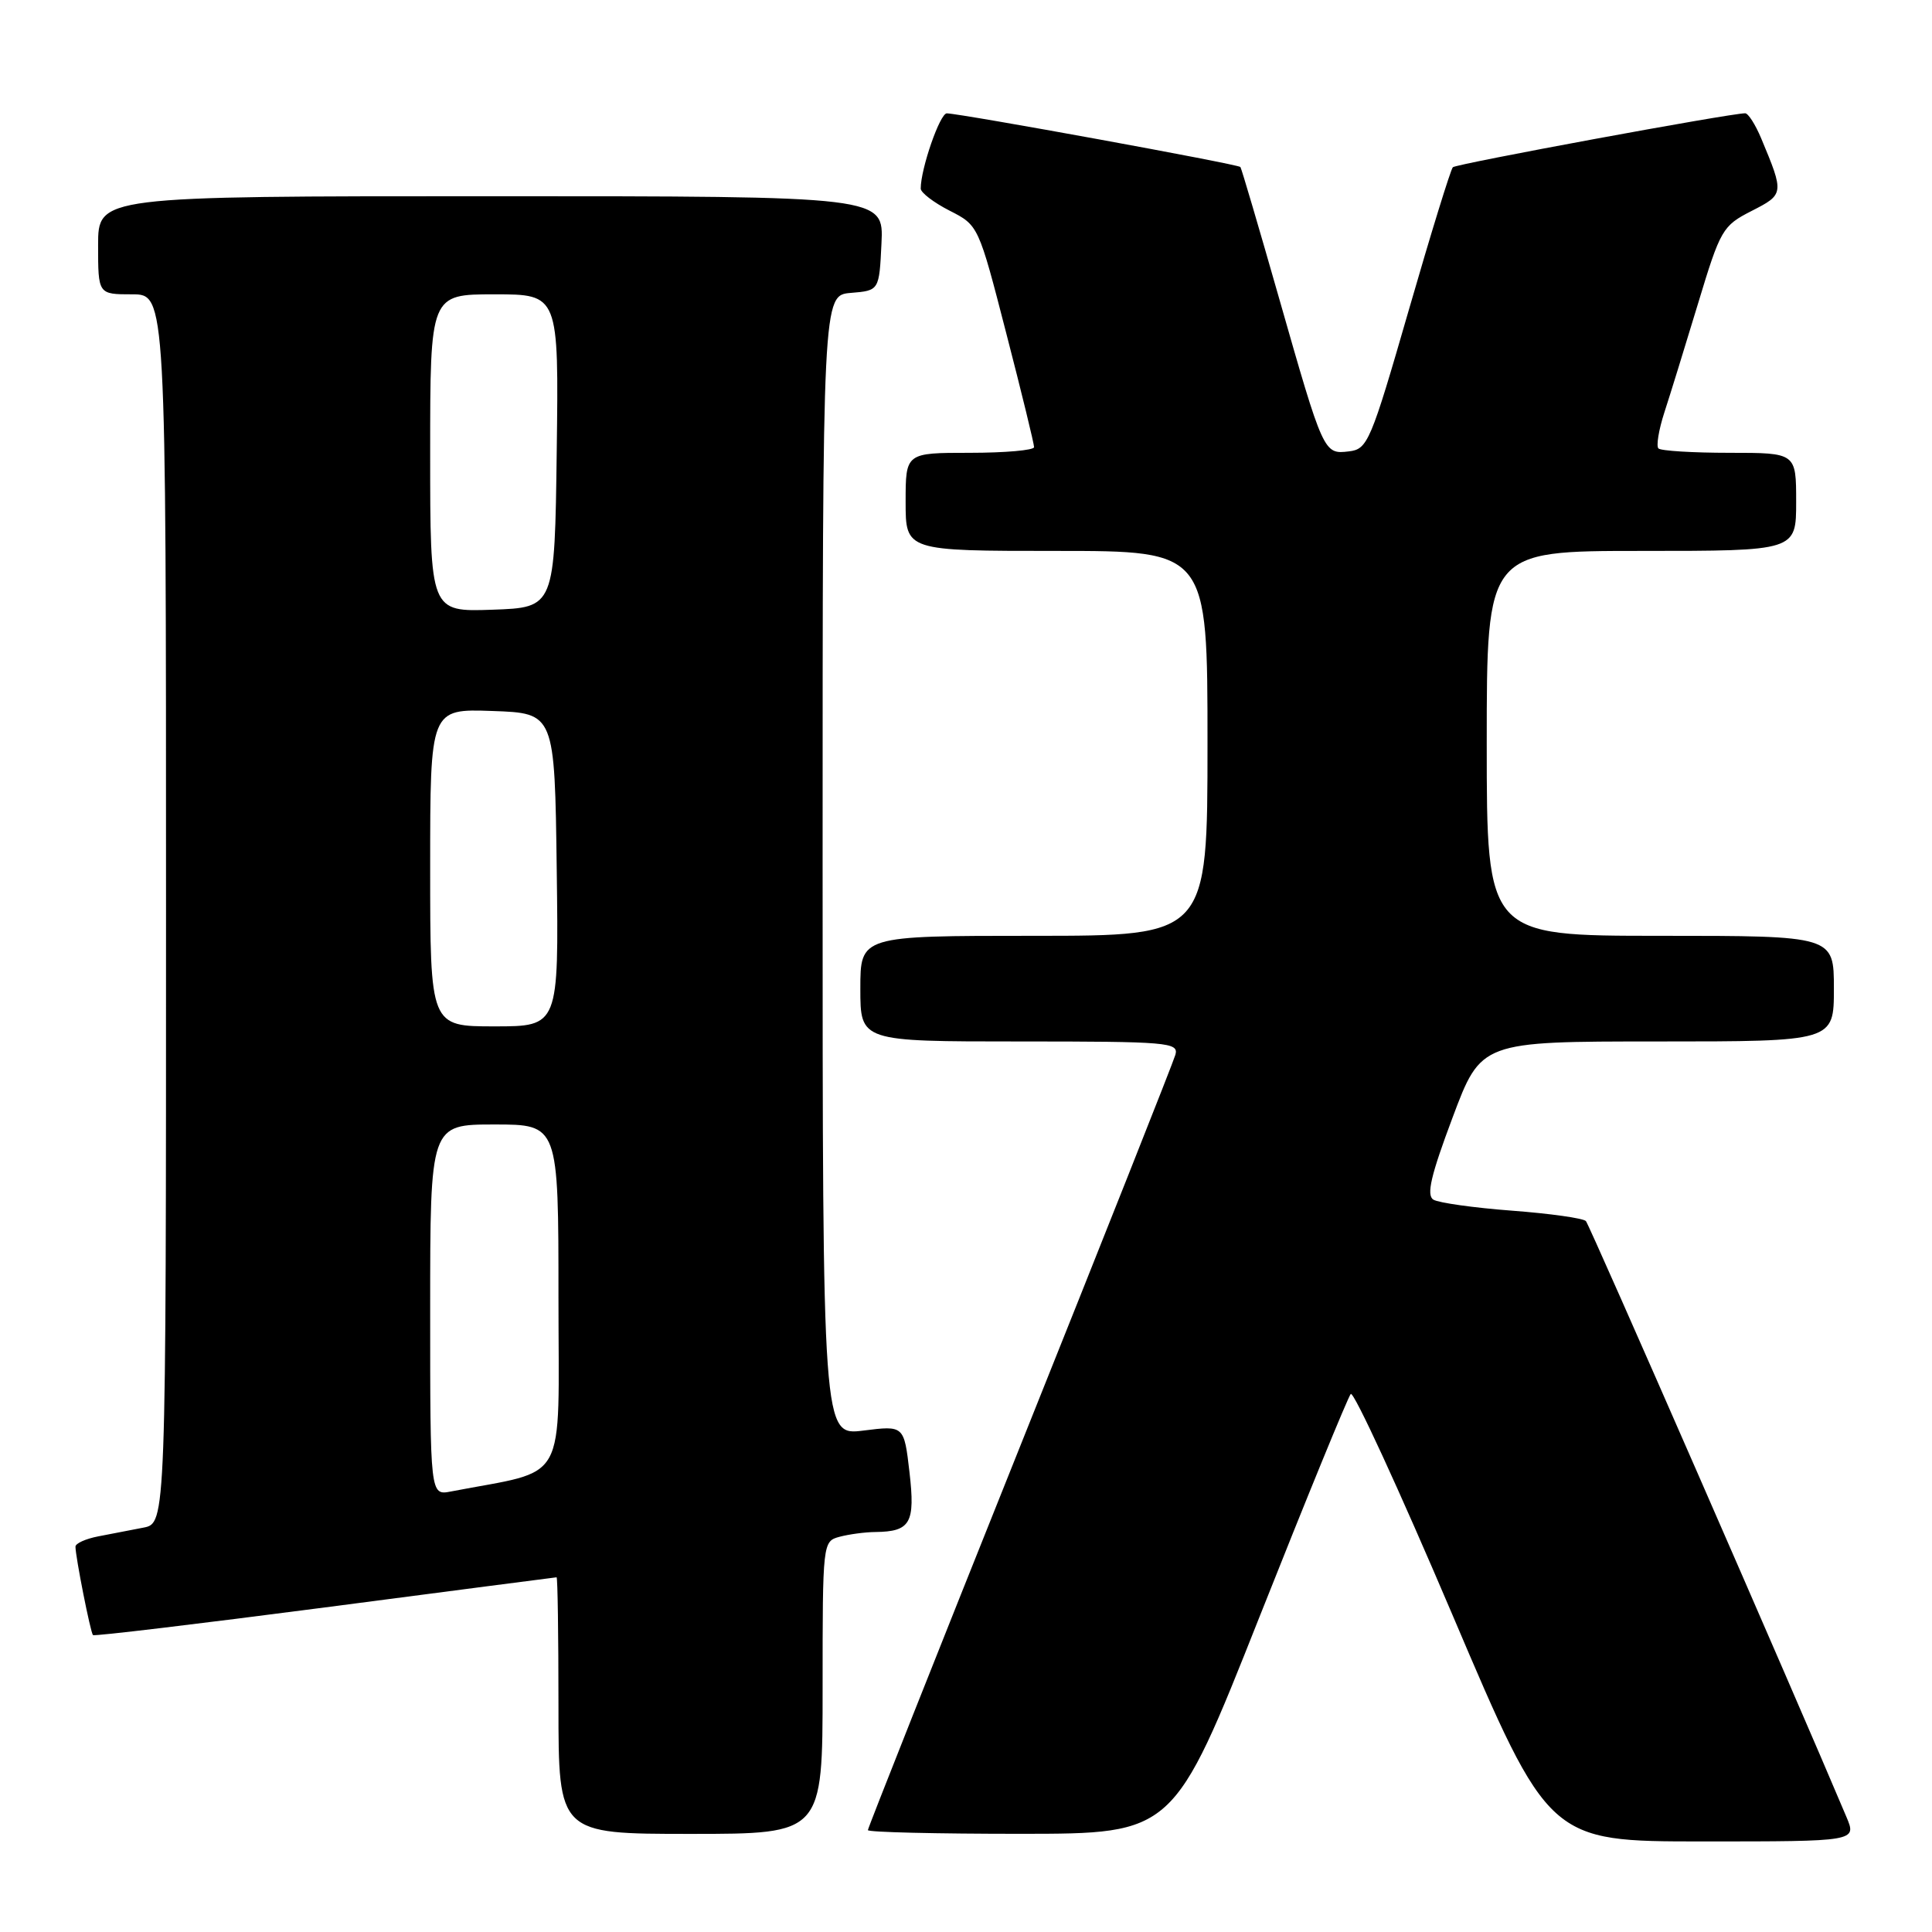 <?xml version="1.0" encoding="UTF-8" standalone="no"?>
<!DOCTYPE svg PUBLIC "-//W3C//DTD SVG 1.1//EN" "http://www.w3.org/Graphics/SVG/1.1/DTD/svg11.dtd" >
<svg xmlns="http://www.w3.org/2000/svg" xmlns:xlink="http://www.w3.org/1999/xlink" version="1.1" viewBox="0 0 256 256">
 <g >
 <path fill="currentColor"
d=" M 244.66 240.75 C 237.75 224.35 210.64 162.34 210.14 161.80 C 209.79 161.42 205.38 160.80 200.34 160.42 C 195.30 160.04 190.61 159.38 189.93 158.96 C 188.98 158.37 189.60 155.73 192.47 148.09 C 196.25 138.00 196.25 138.00 219.63 138.00 C 243.00 138.00 243.00 138.00 243.00 131.00 C 243.00 124.00 243.00 124.00 220.00 124.00 C 197.00 124.00 197.00 124.00 197.00 98.50 C 197.00 73.00 197.00 73.00 217.50 73.00 C 238.00 73.00 238.00 73.00 238.00 66.50 C 238.00 60.00 238.00 60.00 229.17 60.00 C 224.31 60.00 220.07 59.74 219.75 59.42 C 219.44 59.10 219.79 56.96 220.53 54.67 C 221.28 52.38 223.28 45.89 224.99 40.25 C 227.97 30.39 228.24 29.92 232.10 27.95 C 236.41 25.75 236.43 25.66 233.37 18.34 C 232.60 16.50 231.64 15.00 231.24 15.01 C 229.11 15.04 192.96 21.71 192.51 22.16 C 192.22 22.45 189.59 30.97 186.67 41.09 C 181.62 58.58 181.22 59.52 178.74 59.81 C 175.40 60.21 175.37 60.13 169.48 39.50 C 166.81 30.15 164.51 22.33 164.36 22.13 C 164.09 21.76 127.44 15.07 125.46 15.02 C 124.55 15.00 122.00 22.35 122.00 24.99 C 122.00 25.52 123.72 26.84 125.82 27.91 C 129.65 29.86 129.65 29.86 133.34 44.18 C 135.38 52.06 137.03 58.84 137.02 59.25 C 137.01 59.66 133.18 60.00 128.50 60.00 C 120.00 60.00 120.00 60.00 120.00 66.50 C 120.00 73.00 120.00 73.00 140.00 73.00 C 160.00 73.00 160.00 73.00 160.00 98.50 C 160.00 124.00 160.00 124.00 137.00 124.00 C 114.00 124.00 114.00 124.00 114.00 131.00 C 114.00 138.00 114.00 138.00 135.12 138.00 C 154.75 138.00 156.20 138.12 155.75 139.75 C 155.48 140.71 146.20 164.11 135.13 191.75 C 124.06 219.39 115.00 242.23 115.00 242.50 C 115.00 242.78 124.11 242.99 135.25 242.99 C 155.50 242.98 155.50 242.98 166.89 214.24 C 173.16 198.43 178.60 185.15 178.98 184.71 C 179.36 184.28 185.42 197.44 192.45 213.96 C 205.23 244.00 205.23 244.00 225.63 244.00 C 246.03 244.00 246.03 244.00 244.66 240.75 Z  M 109.00 223.62 C 109.00 204.36 109.01 204.23 111.25 203.63 C 112.49 203.30 114.62 203.01 116.00 203.00 C 120.65 202.94 121.29 201.82 120.51 195.06 C 119.79 188.88 119.79 188.88 114.39 189.56 C 109.00 190.23 109.00 190.23 109.00 114.68 C 109.00 39.12 109.00 39.12 112.75 38.81 C 116.50 38.50 116.50 38.50 116.80 32.25 C 117.10 26.00 117.10 26.00 65.05 26.00 C 13.00 26.00 13.00 26.00 13.00 32.50 C 13.00 39.00 13.00 39.00 17.50 39.00 C 22.00 39.00 22.00 39.00 22.00 120.42 C 22.00 201.84 22.00 201.84 19.00 202.42 C 17.35 202.74 14.65 203.26 13.00 203.58 C 11.35 203.90 10.00 204.51 10.00 204.94 C 10.00 206.27 11.99 216.33 12.32 216.66 C 12.49 216.83 26.33 215.17 43.07 212.99 C 59.80 210.80 73.61 209.01 73.75 209.00 C 73.89 209.00 74.00 216.65 74.00 226.00 C 74.00 243.00 74.00 243.00 91.50 243.00 C 109.00 243.00 109.00 243.00 109.00 223.62 Z  M 57.00 173.58 C 57.00 149.00 57.00 149.00 65.50 149.00 C 74.00 149.00 74.00 149.00 74.00 171.93 C 74.00 197.25 75.47 194.60 59.75 197.63 C 57.00 198.16 57.00 198.16 57.00 173.58 Z  M 57.00 114.96 C 57.00 93.92 57.00 93.92 65.25 94.21 C 73.50 94.50 73.50 94.50 73.77 115.25 C 74.04 136.00 74.04 136.00 65.52 136.00 C 57.00 136.00 57.00 136.00 57.00 114.96 Z  M 57.00 60.04 C 57.00 39.00 57.00 39.00 65.52 39.00 C 74.04 39.00 74.04 39.00 73.77 59.75 C 73.50 80.50 73.50 80.50 65.25 80.79 C 57.00 81.08 57.00 81.08 57.00 60.04 Z "/>
</g>
</svg>
